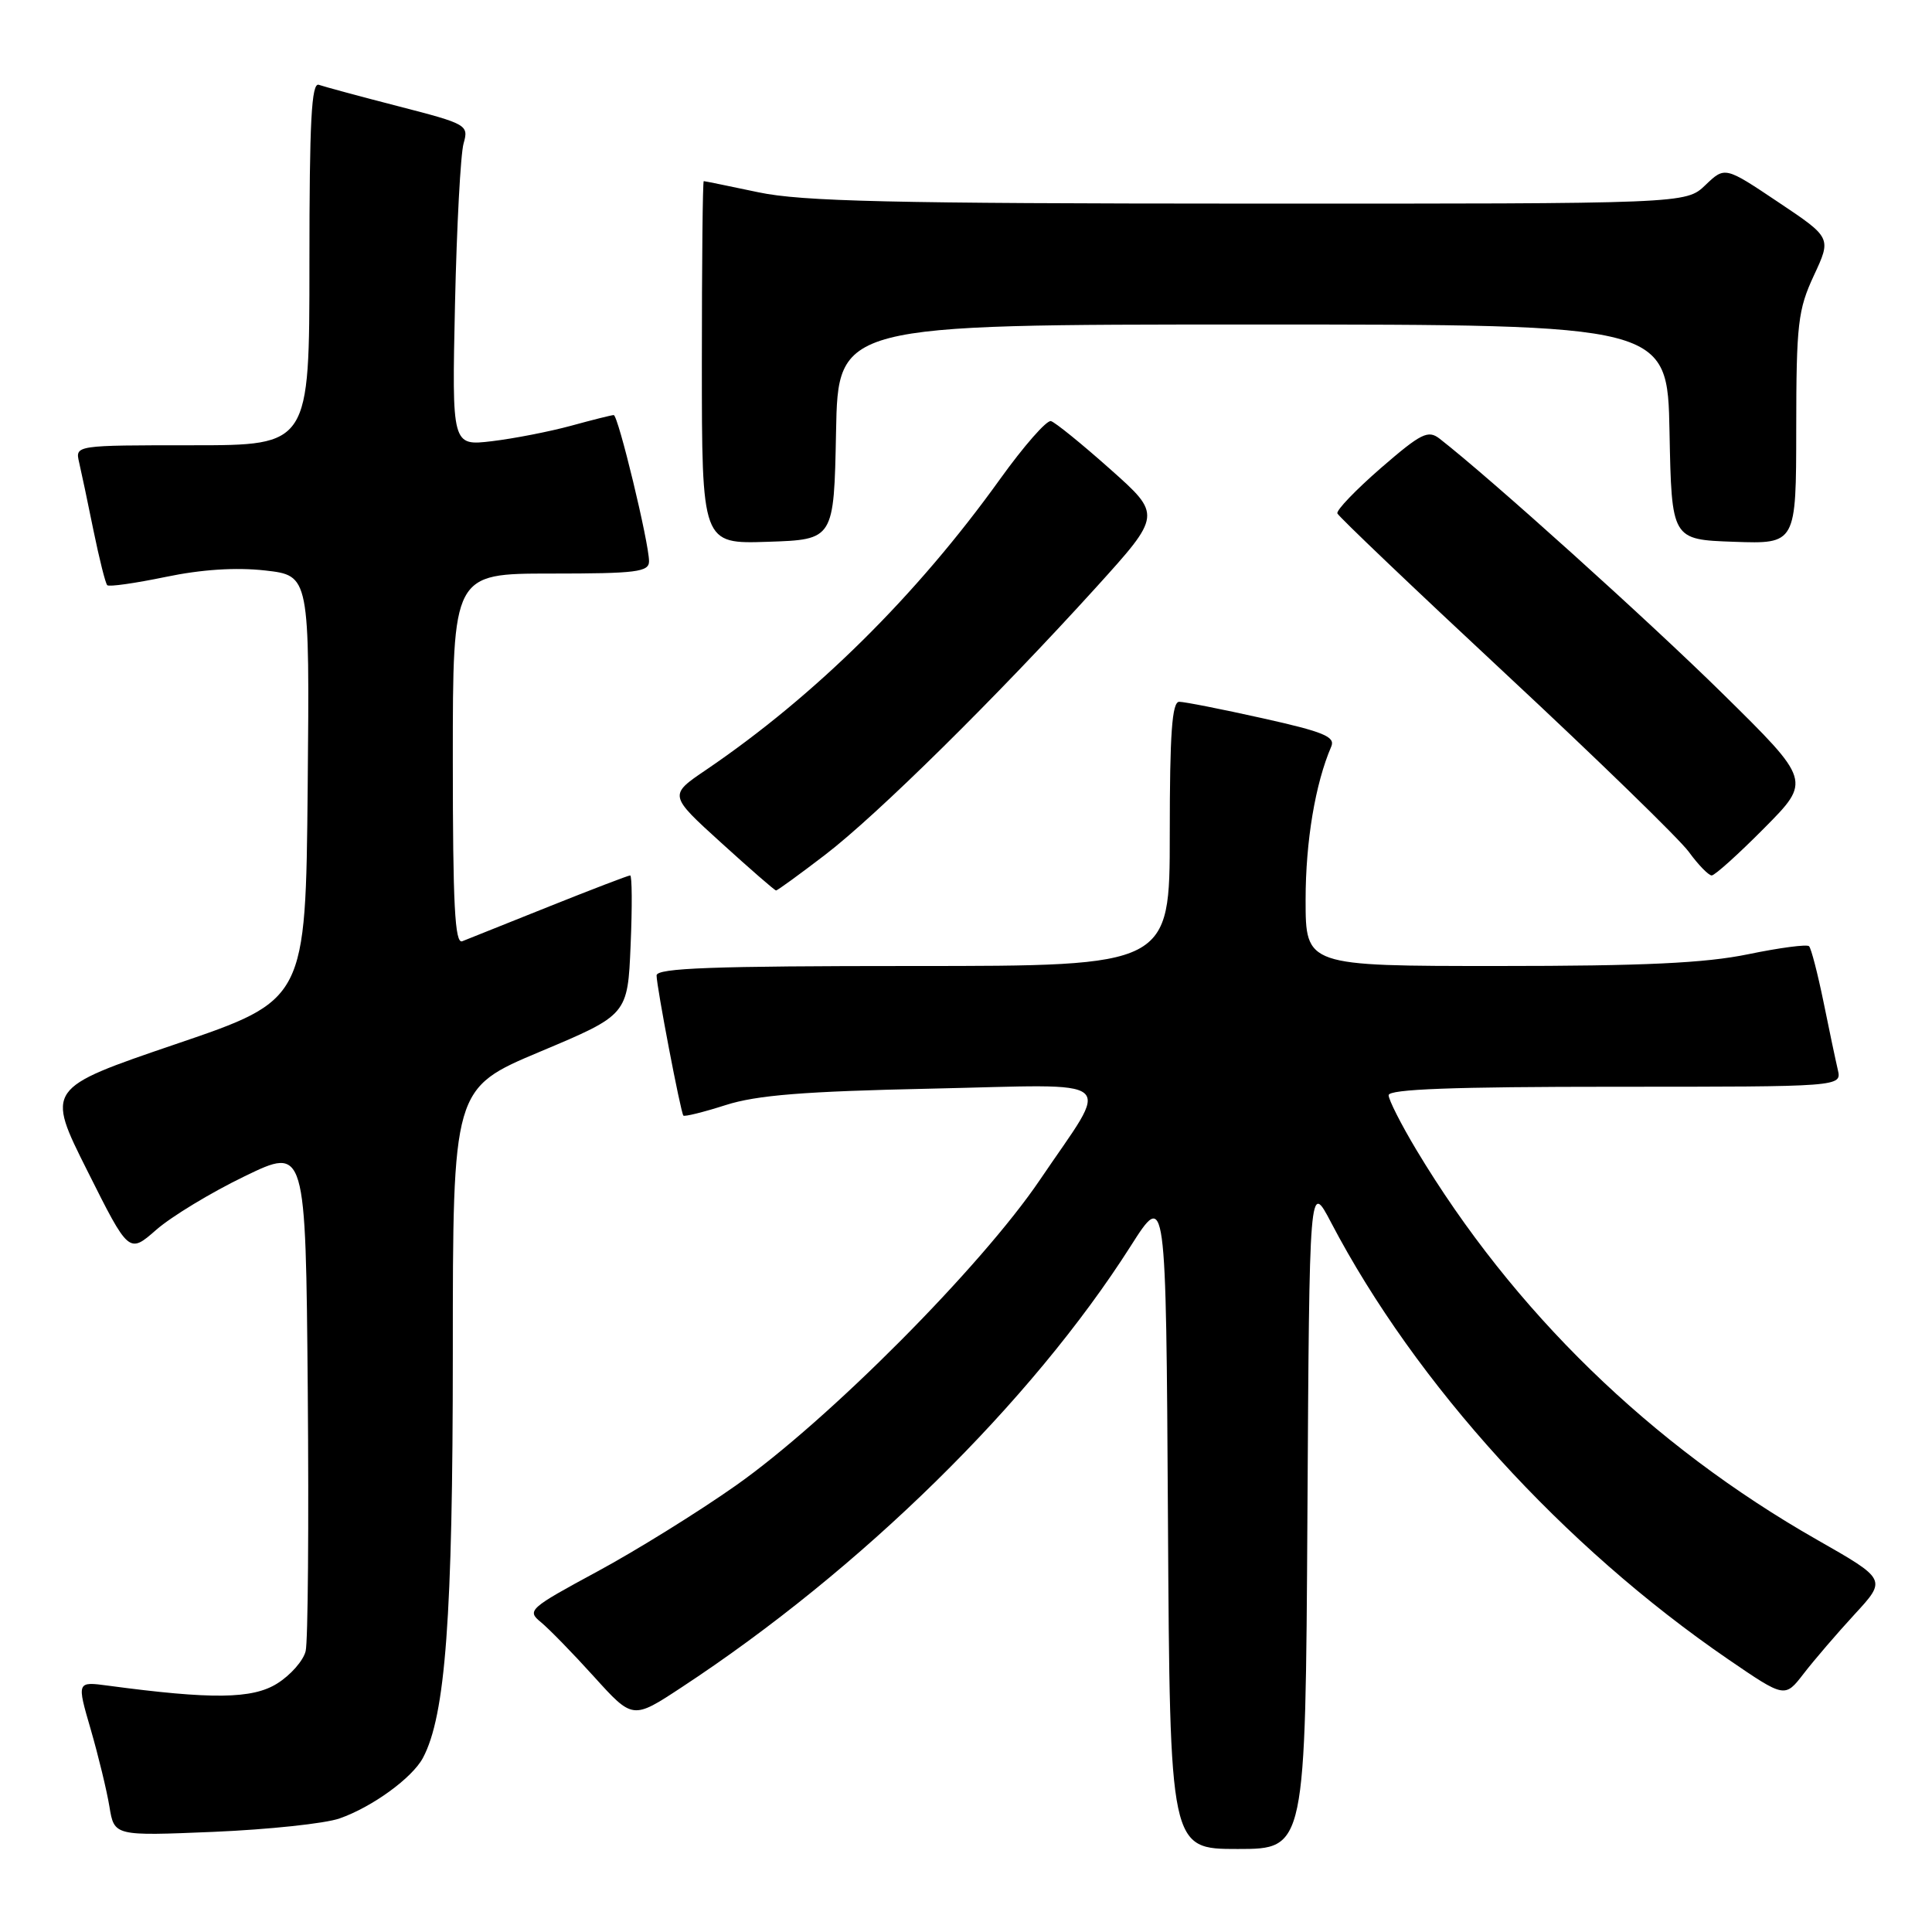 <?xml version="1.0" encoding="UTF-8" standalone="no"?>
<!DOCTYPE svg PUBLIC "-//W3C//DTD SVG 1.1//EN" "http://www.w3.org/Graphics/SVG/1.1/DTD/svg11.dtd" >
<svg xmlns="http://www.w3.org/2000/svg" xmlns:xlink="http://www.w3.org/1999/xlink" version="1.1" viewBox="0 0 256 256">
 <g >
 <path fill="currentColor"
d=" M 173.24 200.75 C 173.50 156.50 173.50 156.50 176.38 162.00 C 187.59 183.39 207.15 204.90 229.00 219.87 C 236.50 225.00 236.50 225.00 239.00 221.76 C 240.38 219.97 243.41 216.44 245.75 213.90 C 250.00 209.29 250.00 209.29 240.79 204.04 C 218.75 191.49 200.51 173.74 187.68 152.37 C 185.66 149.00 184.00 145.73 184.00 145.12 C 184.00 144.32 192.54 144.00 214.02 144.00 C 244.04 144.00 244.04 144.00 243.52 141.75 C 243.23 140.51 242.37 136.44 241.61 132.69 C 240.84 128.95 239.99 125.66 239.71 125.38 C 239.44 125.10 235.81 125.58 231.65 126.44 C 225.94 127.62 217.80 128.00 198.54 128.00 C 173.00 128.00 173.00 128.00 173.00 119.22 C 173.00 111.48 174.28 103.83 176.40 98.92 C 176.96 97.62 175.38 96.97 167.29 95.17 C 161.91 93.97 156.94 92.99 156.25 92.99 C 155.30 93.00 155.00 97.17 155.00 110.50 C 155.00 128.00 155.00 128.00 121.00 128.00 C 94.47 128.00 87.00 128.27 87.00 129.25 C 87.00 130.71 90.18 147.35 90.55 147.82 C 90.69 147.99 93.21 147.37 96.15 146.43 C 100.27 145.11 106.53 144.61 123.40 144.25 C 148.82 143.70 147.24 142.37 137.80 156.33 C 130.02 167.83 109.74 188.22 97.50 196.84 C 92.55 200.33 84.27 205.47 79.10 208.26 C 70.14 213.10 69.79 213.41 71.64 214.92 C 72.71 215.79 75.89 219.05 78.71 222.17 C 83.84 227.84 83.84 227.84 90.30 223.59 C 114.09 207.97 136.64 185.82 149.81 165.13 C 154.50 157.76 154.50 157.76 154.76 201.38 C 155.02 245.00 155.02 245.00 164.00 245.00 C 172.98 245.00 172.98 245.00 173.24 200.75 Z  M 45.00 240.95 C 49.32 239.44 54.62 235.59 56.04 232.93 C 59.03 227.33 60.00 214.27 60.00 179.36 C 60.00 144.21 60.00 144.21 71.59 139.34 C 83.17 134.47 83.17 134.47 83.56 125.23 C 83.78 120.16 83.75 116.00 83.50 116.00 C 83.25 116.00 78.42 117.85 72.77 120.11 C 67.12 122.37 61.94 124.44 61.25 124.72 C 60.27 125.11 60.00 119.89 60.00 100.61 C 60.00 76.00 60.00 76.00 73.00 76.00 C 84.34 76.00 86.00 75.79 86.00 74.37 C 86.00 71.93 81.91 55.00 81.32 55.00 C 81.04 55.00 78.49 55.64 75.65 56.42 C 72.82 57.19 68.11 58.11 65.19 58.46 C 59.88 59.09 59.88 59.09 60.29 40.29 C 60.52 29.96 61.03 20.37 61.43 19.00 C 62.12 16.56 61.89 16.43 52.82 14.09 C 47.69 12.77 42.94 11.48 42.25 11.24 C 41.27 10.88 41.00 16.03 41.00 34.89 C 41.00 59.00 41.00 59.00 25.48 59.00 C 9.96 59.00 9.96 59.00 10.48 61.25 C 10.77 62.49 11.63 66.56 12.39 70.31 C 13.16 74.05 13.97 77.31 14.21 77.54 C 14.44 77.78 17.92 77.28 21.93 76.45 C 26.72 75.45 31.25 75.16 35.13 75.59 C 41.03 76.26 41.03 76.26 40.77 104.38 C 40.50 132.50 40.50 132.50 23.29 138.35 C 6.09 144.21 6.09 144.21 11.59 155.17 C 17.08 166.13 17.08 166.13 20.71 162.95 C 22.71 161.20 27.97 158.01 32.42 155.86 C 40.50 151.95 40.50 151.95 40.78 184.22 C 40.93 201.98 40.81 217.53 40.50 218.78 C 40.20 220.04 38.50 221.97 36.72 223.08 C 33.45 225.13 28.09 225.20 14.34 223.36 C 10.17 222.80 10.17 222.80 12.02 229.15 C 13.03 232.64 14.15 237.25 14.50 239.39 C 15.14 243.28 15.14 243.28 28.32 242.73 C 35.57 242.42 43.08 241.63 45.00 240.95 Z  M 109.33 113.27 C 116.23 107.99 132.02 92.40 145.22 77.85 C 153.93 68.23 153.93 68.23 147.10 62.16 C 143.35 58.82 139.82 55.96 139.26 55.80 C 138.70 55.63 135.66 59.10 132.50 63.50 C 121.44 78.92 108.00 92.20 93.56 102.01 C 88.61 105.36 88.61 105.36 95.56 111.67 C 99.38 115.14 102.65 117.99 102.83 117.99 C 103.01 118.00 105.93 115.87 109.33 113.27 Z  M 233.77 109.73 C 239.99 103.46 239.99 103.46 228.24 91.89 C 218.48 82.28 197.54 63.41 190.76 58.13 C 189.23 56.94 188.32 57.39 182.97 62.02 C 179.65 64.91 177.05 67.61 177.21 68.03 C 177.37 68.45 187.40 78.01 199.50 89.28 C 211.60 100.55 222.53 111.17 223.78 112.88 C 225.03 114.60 226.40 116.00 226.81 116.00 C 227.22 116.00 230.35 113.18 233.77 109.73 Z  M 110.78 57.25 C 111.05 43.00 111.05 43.00 166.00 43.00 C 220.95 43.00 220.95 43.00 221.22 57.25 C 221.50 71.50 221.50 71.50 229.75 71.79 C 238.00 72.08 238.00 72.08 238.01 56.79 C 238.02 42.89 238.24 41.04 240.35 36.50 C 242.68 31.50 242.68 31.50 235.62 26.78 C 228.56 22.05 228.56 22.05 225.97 24.53 C 223.39 27.00 223.39 27.00 165.45 26.98 C 118.10 26.97 106.22 26.69 100.50 25.48 C 96.65 24.67 93.39 24.00 93.25 24.00 C 93.11 24.00 93.00 34.82 93.00 48.04 C 93.00 72.08 93.00 72.08 101.75 71.79 C 110.50 71.50 110.50 71.50 110.78 57.25 Z "/>
</g>
</svg>